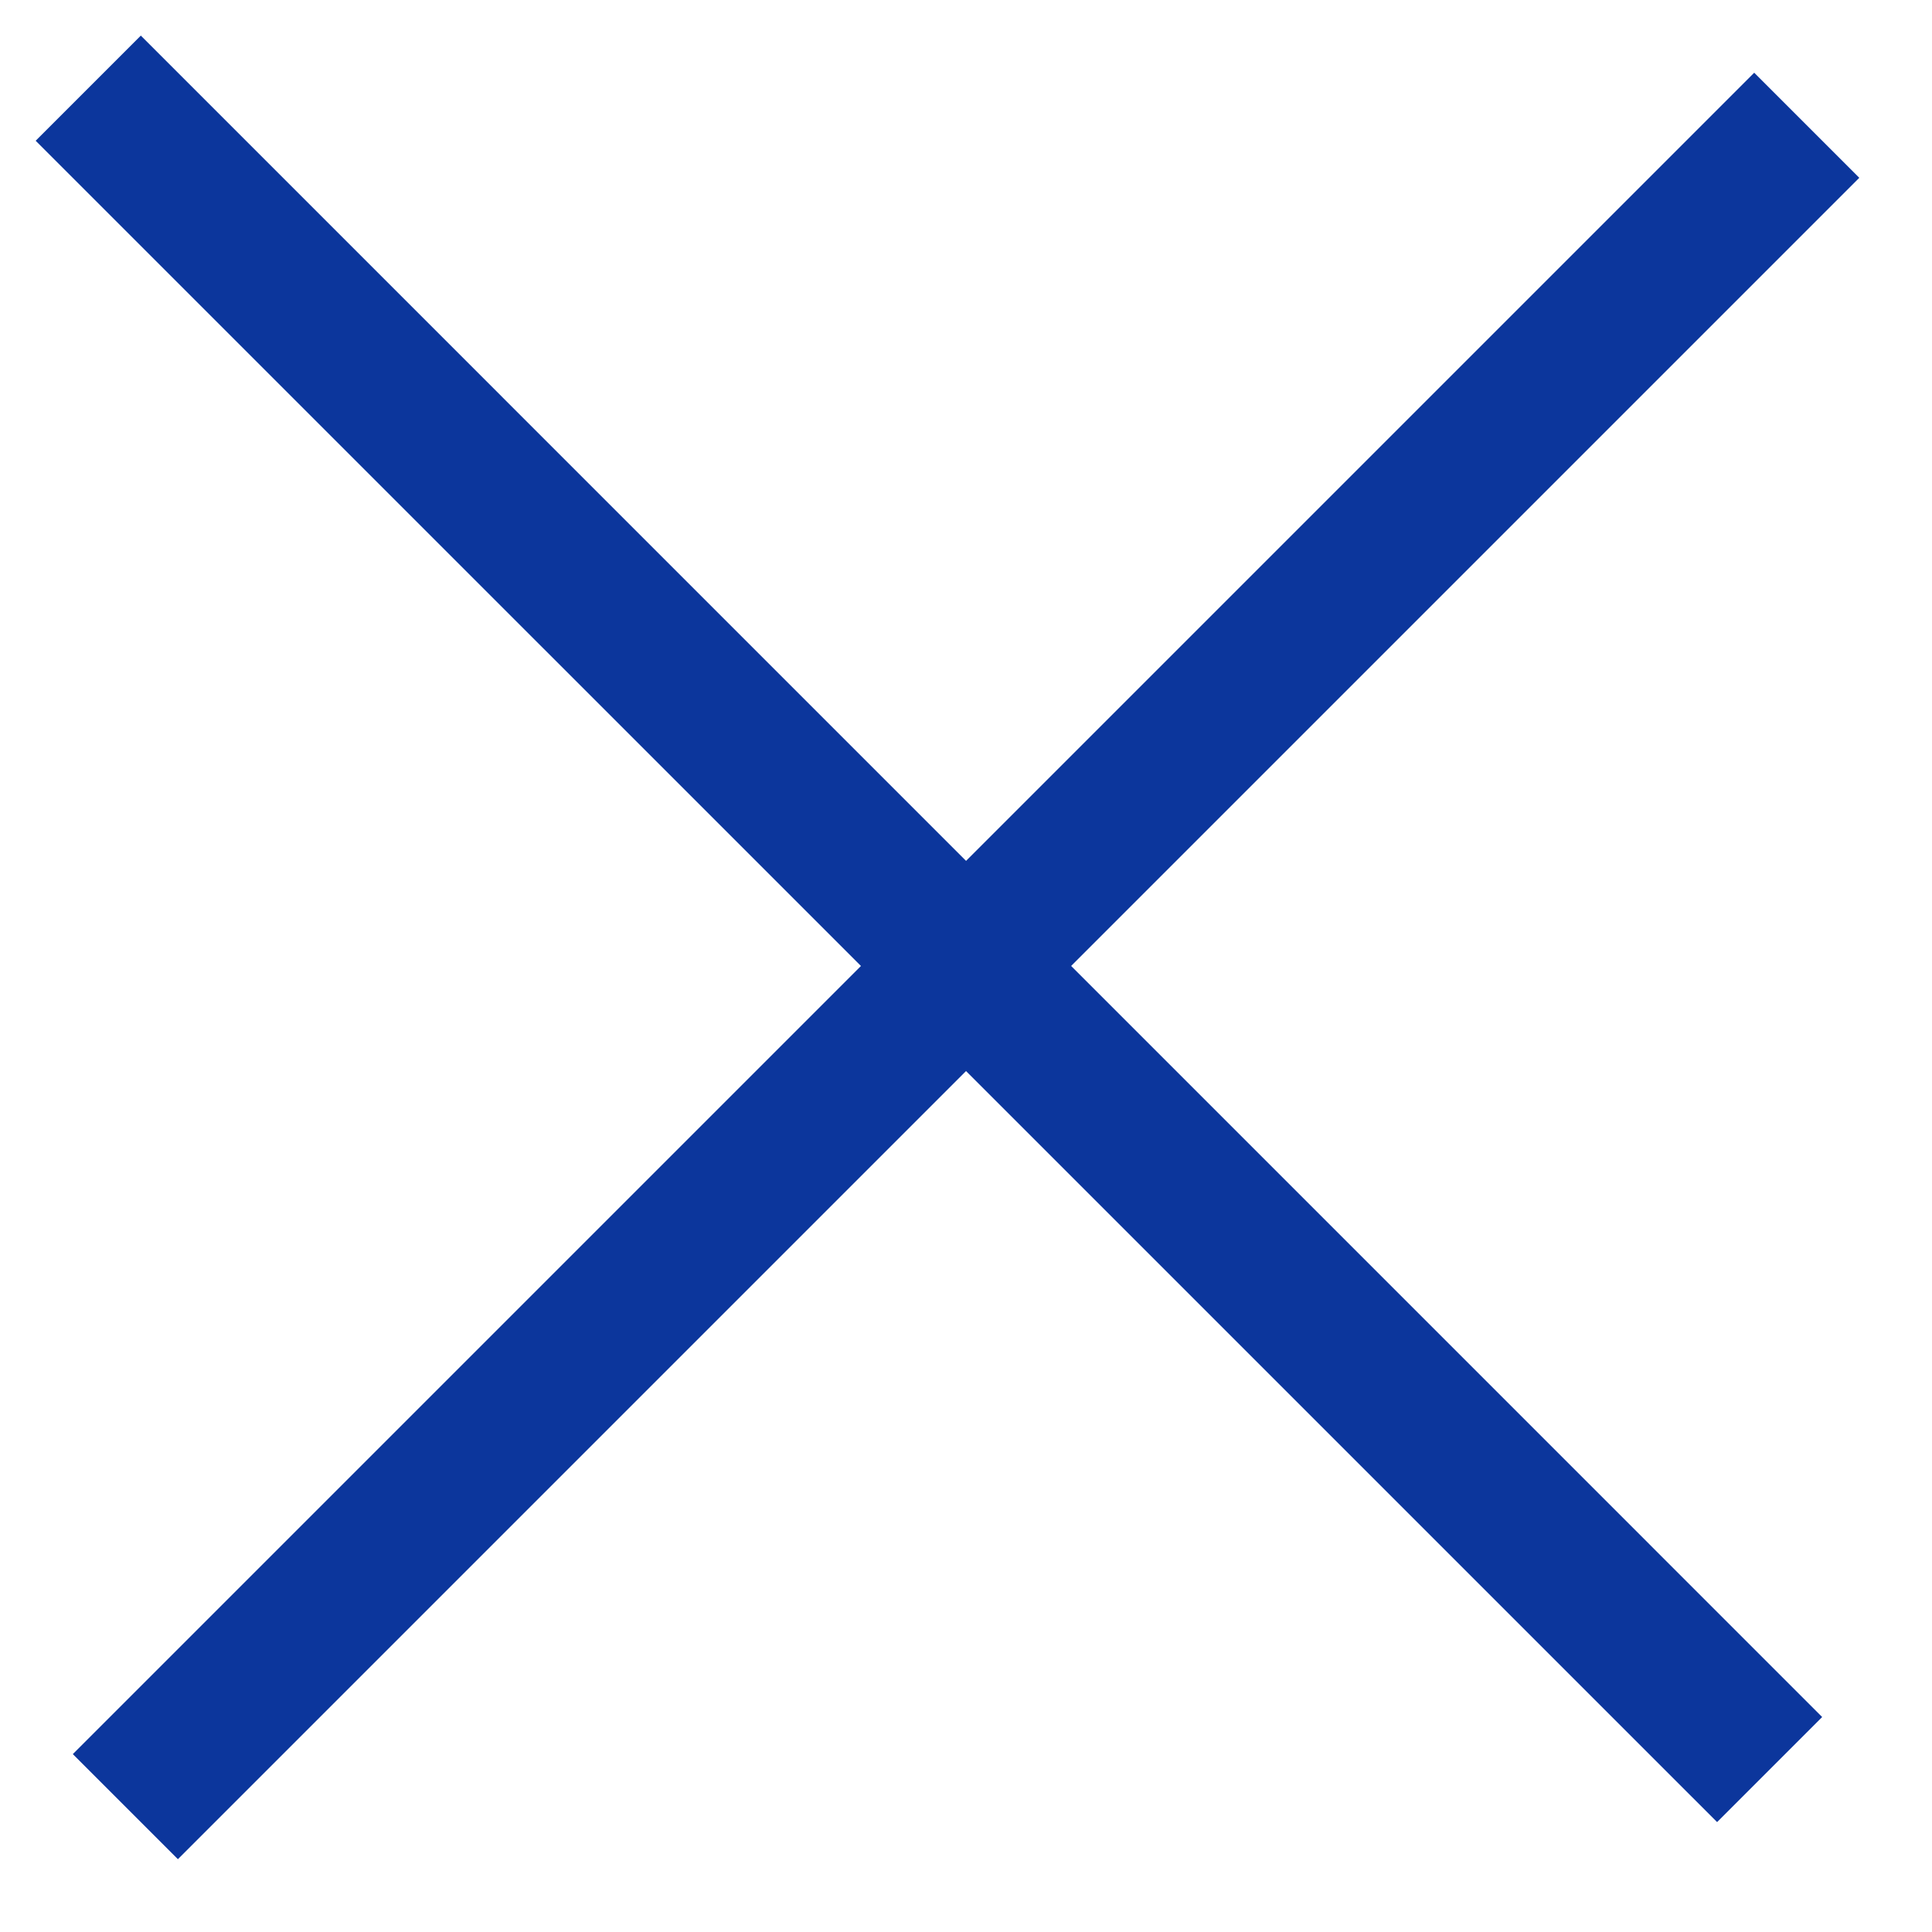 <svg width="26" height="26" viewBox="0 0 26 26" fill="none" xmlns="http://www.w3.org/2000/svg">
<path d="M1.895 0.479L24.522 23.107L23.108 24.521L0.48 1.894L1.895 0.479Z" fill="#0C369C"/>
<rect x="0.98" y="23.606" width="32" height="2" transform="rotate(-45 0.98 23.606)" fill="#0C369C"/>
</svg>
